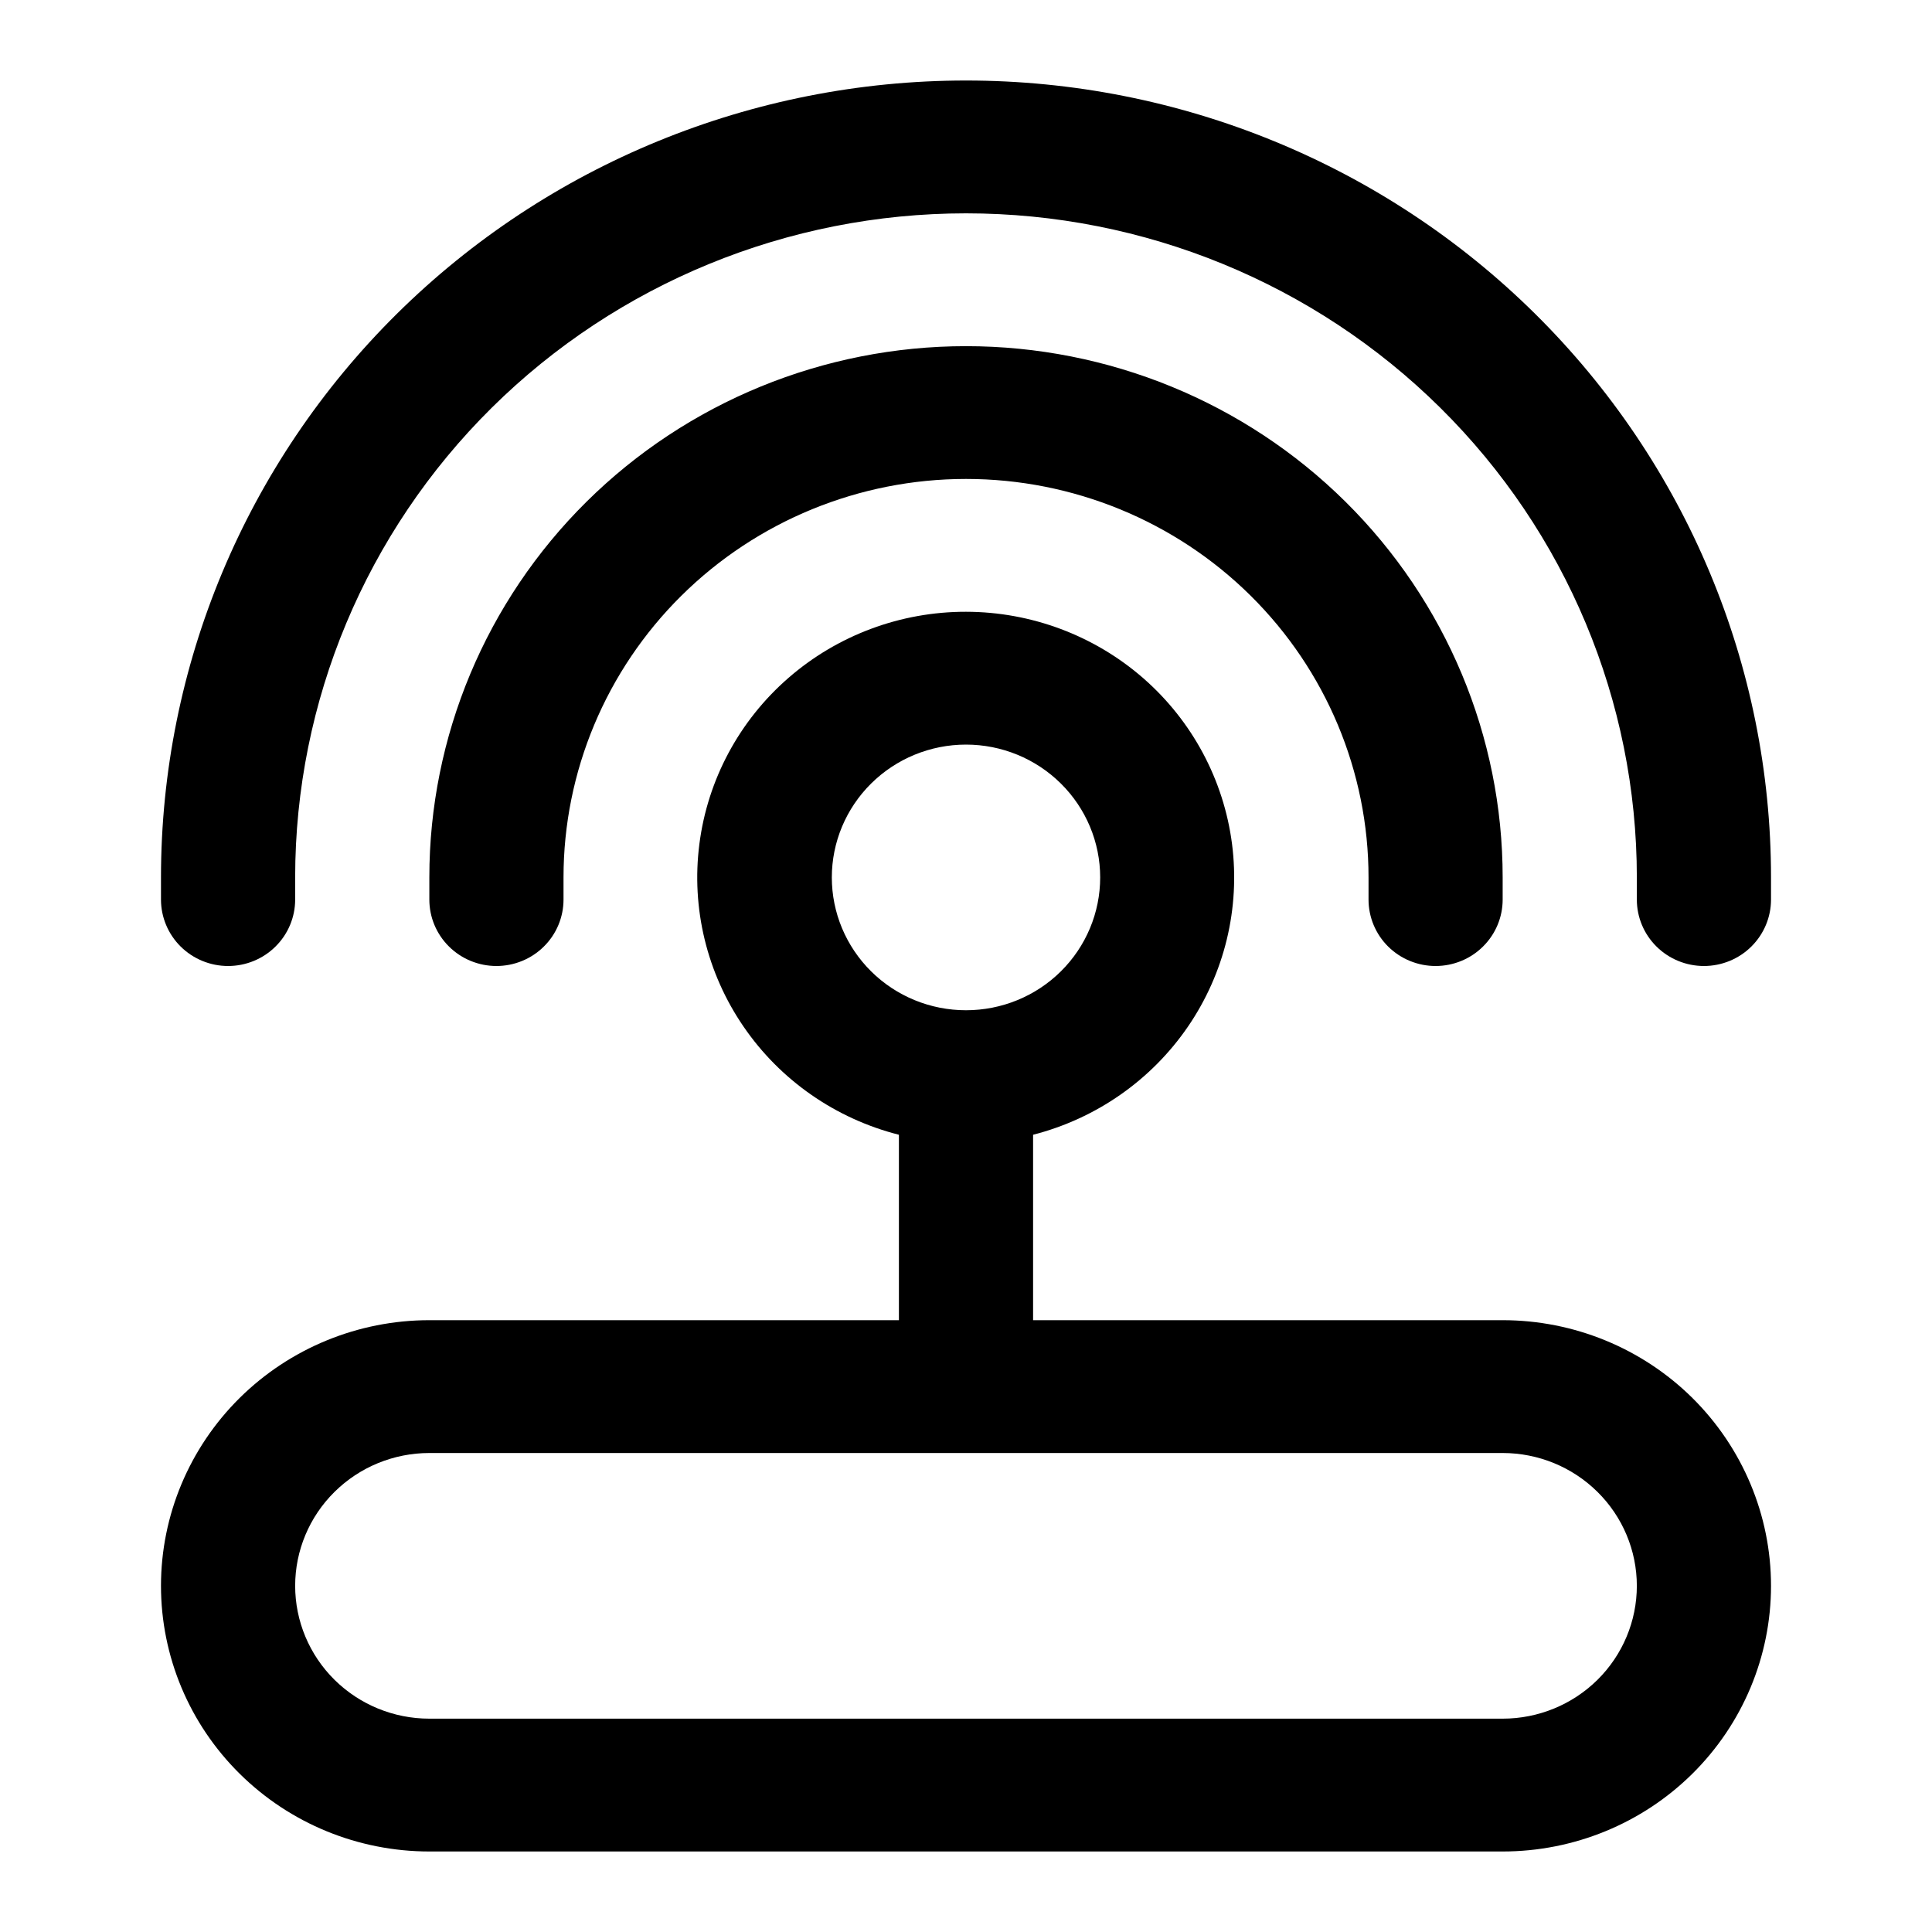 <svg width="40" height="40" viewBox="0 0 40 40" fill="none" xmlns="http://www.w3.org/2000/svg">
<path d="M20 4.417C16.317 4.417 12.784 5.865 10.179 8.444C7.575 11.022 6.111 14.52 6.111 18.166V18.625C6.111 18.989 5.965 19.339 5.704 19.597C5.444 19.855 5.091 20 4.722 20C4.354 20 4.001 19.855 3.74 19.597C3.48 19.339 3.333 18.989 3.333 18.625V18.166C3.333 13.79 5.089 9.594 8.215 6.499C11.341 3.405 15.58 1.667 20 1.667C24.42 1.667 28.66 3.405 31.785 6.499C34.911 9.594 36.667 13.79 36.667 18.166V18.625C36.667 18.989 36.52 19.339 36.26 19.597C36 19.855 35.646 20 35.278 20C34.91 20 34.556 19.855 34.296 19.597C34.035 19.339 33.889 18.989 33.889 18.625V18.166C33.889 14.52 32.426 11.022 29.821 8.444C27.216 5.865 23.684 4.417 20 4.417ZM20 9.916C17.79 9.916 15.67 10.786 14.108 12.333C12.545 13.88 11.667 15.979 11.667 18.166V18.625C11.667 18.989 11.521 19.339 11.26 19.597C11 19.855 10.646 20 10.278 20C9.91 20 9.556 19.855 9.296 19.597C9.035 19.339 8.889 18.989 8.889 18.625V18.166C8.889 15.249 10.06 12.451 12.143 10.388C14.227 8.325 17.053 7.167 20 7.167C22.947 7.167 25.773 8.325 27.857 10.388C29.941 12.451 31.111 15.249 31.111 18.166V18.625C31.111 18.989 30.965 19.339 30.704 19.597C30.444 19.855 30.091 20 29.722 20C29.354 20 29.001 19.855 28.74 19.597C28.48 19.339 28.334 18.989 28.334 18.625V18.166C28.334 15.979 27.456 13.88 25.893 12.333C24.33 10.786 22.21 9.916 20 9.916ZM20 12.666C18.646 12.664 17.338 13.152 16.322 14.037C15.305 14.922 14.65 16.144 14.48 17.474C14.309 18.803 14.635 20.149 15.396 21.257C16.156 22.366 17.3 23.161 18.611 23.494V27.333H8.889C7.416 27.333 6.003 27.913 4.961 28.944C3.919 29.976 3.333 31.375 3.333 32.833C3.333 34.292 3.919 35.691 4.961 36.722C6.003 37.754 7.416 38.333 8.889 38.333H31.111C32.585 38.333 33.998 37.754 35.04 36.722C36.081 35.691 36.667 34.292 36.667 32.833C36.667 31.375 36.081 29.976 35.04 28.944C33.998 27.913 32.585 27.333 31.111 27.333H21.389V23.494C22.698 23.158 23.837 22.362 24.596 21.254C25.354 20.146 25.678 18.803 25.508 17.475C25.337 16.148 24.684 14.927 23.671 14.042C22.657 13.157 21.352 12.668 20 12.666ZM17.222 18.166C17.222 17.437 17.515 16.738 18.036 16.222C18.557 15.706 19.263 15.416 20 15.416C20.737 15.416 21.443 15.706 21.964 16.222C22.485 16.738 22.778 17.437 22.778 18.166C22.778 18.896 22.485 19.595 21.964 20.111C21.443 20.627 20.737 20.916 20 20.916C19.263 20.916 18.557 20.627 18.036 20.111C17.515 19.595 17.222 18.896 17.222 18.166ZM8.889 30.083H31.111C31.848 30.083 32.554 30.373 33.075 30.889C33.596 31.404 33.889 32.104 33.889 32.833C33.889 33.562 33.596 34.262 33.075 34.778C32.554 35.293 31.848 35.583 31.111 35.583H8.889C8.152 35.583 7.446 35.293 6.925 34.778C6.404 34.262 6.111 33.562 6.111 32.833C6.111 32.104 6.404 31.404 6.925 30.889C7.446 30.373 8.152 30.083 8.889 30.083Z" fill="black"/>
</svg>
